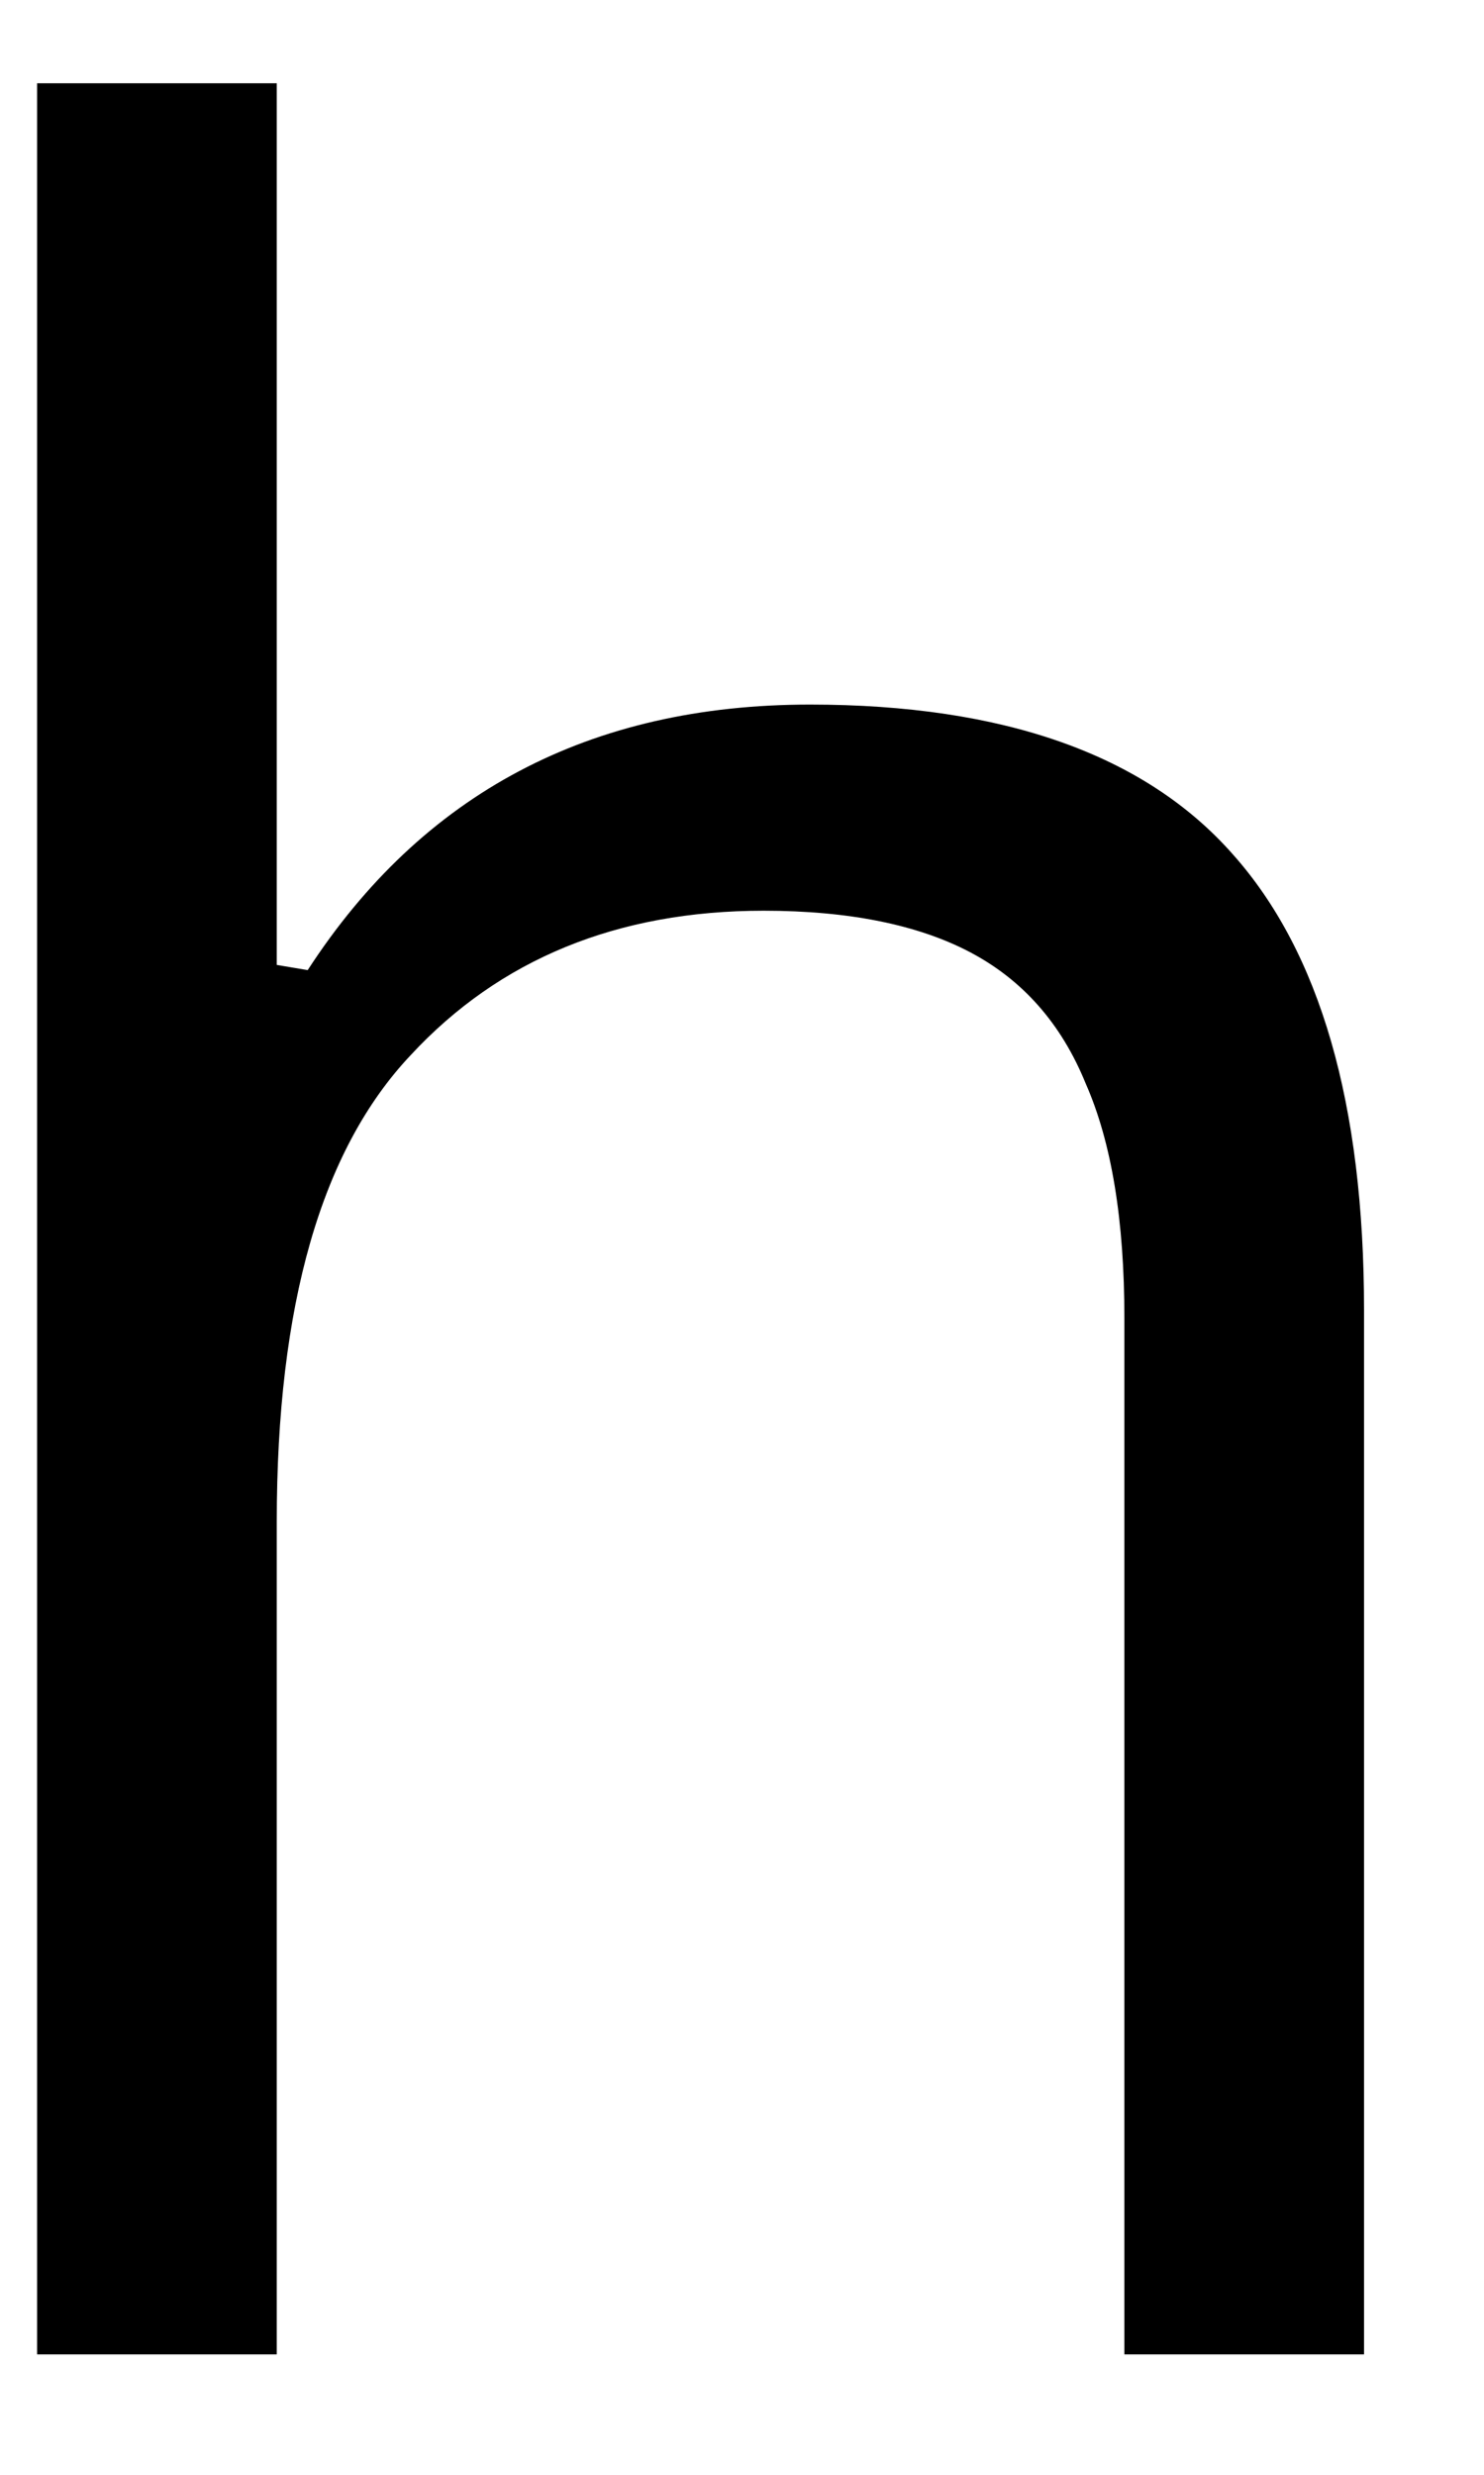 <svg width="12" height="20" viewBox="0 0 12 20" fill="none" xmlns="http://www.w3.org/2000/svg">
<path d="M0.3 19.027V0.673H2.238V7.798L2.488 7.84C3.415 6.412 4.769 5.694 6.55 5.694C8.118 5.694 9.259 6.1 9.967 6.902C10.675 7.694 11.03 8.923 11.03 10.589V19.027H9.092V10.652C9.092 9.86 8.988 9.23 8.779 8.756C8.582 8.272 8.269 7.918 7.842 7.694C7.425 7.475 6.868 7.36 6.175 7.36C4.993 7.36 4.04 7.751 3.321 8.527C2.597 9.293 2.238 10.548 2.238 12.298V19.027H0.3Z" fill="black"/>
</svg>
